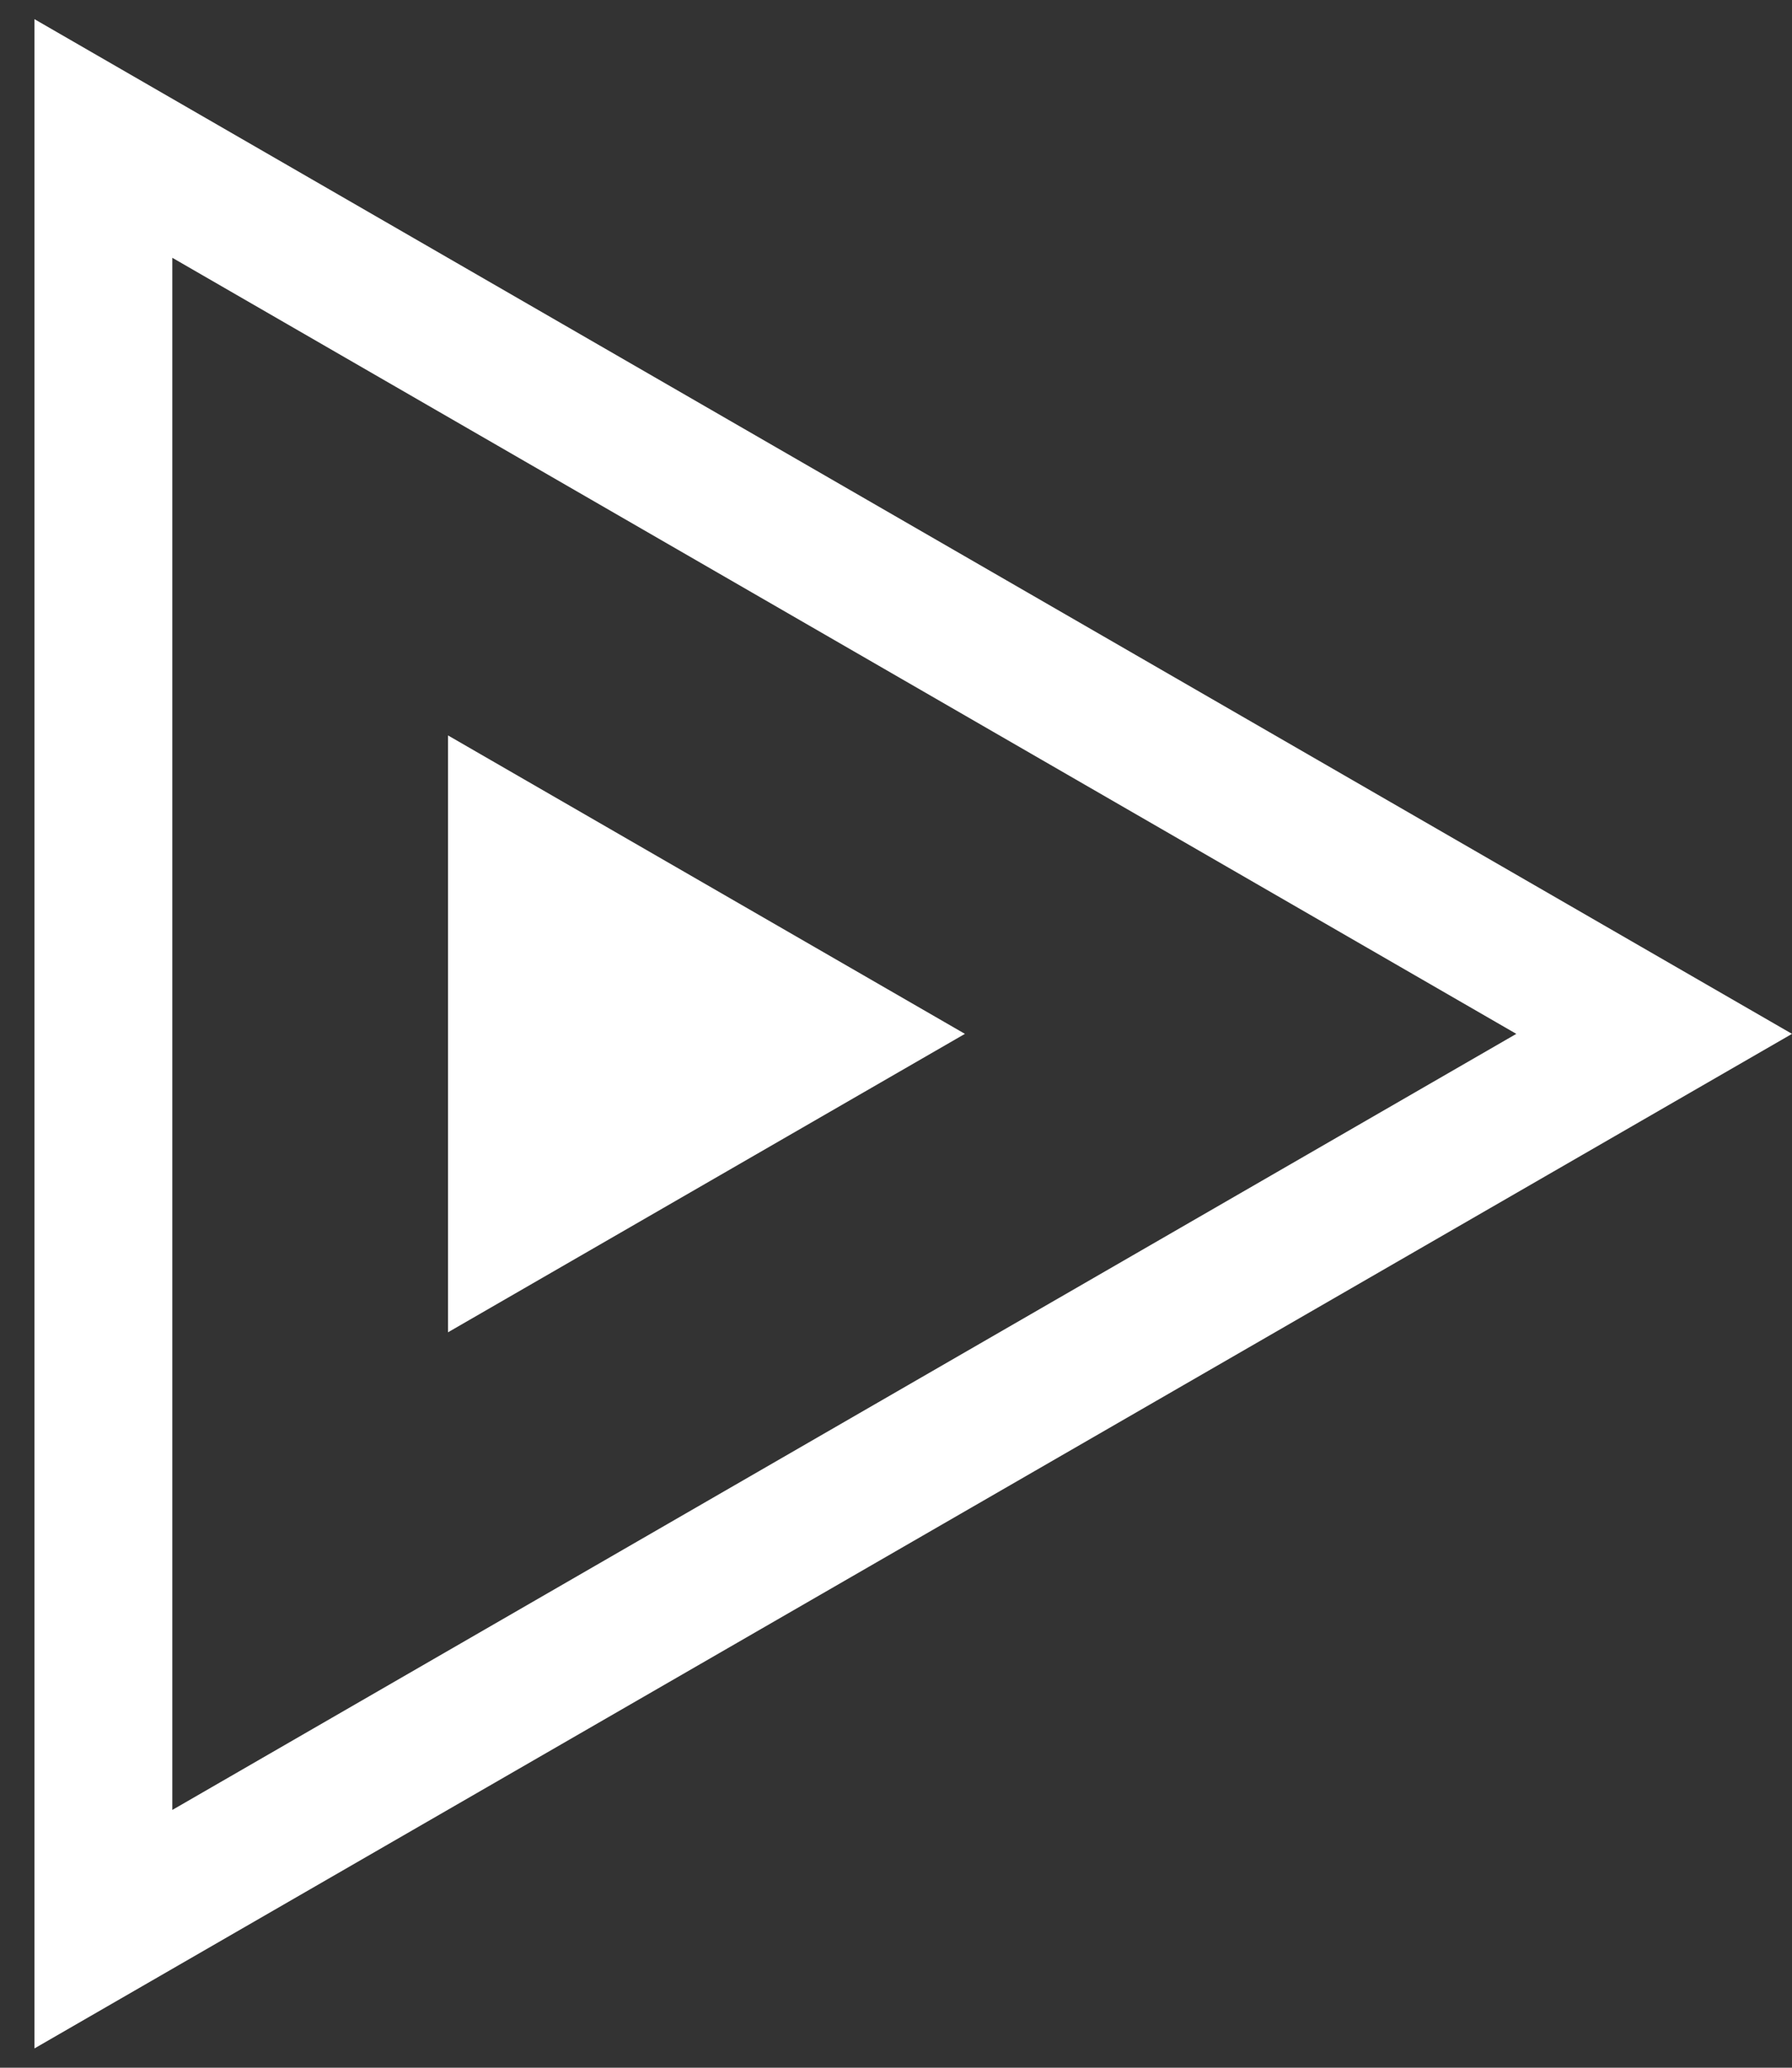 <svg width="13" height="15" fill="none" xmlns="http://www.w3.org/2000/svg"><rect width="100%" height="100%" fill="#333333" stroke="none"/><path d="M7 7.5L3.25 9.665v-4.33L7 7.5z" fill="#fff"/><path fill-rule="evenodd" clip-rule="evenodd" d="M13 7.5L.25.139V14.86L13 7.5zm-2 0L1.25 1.87v11.26L11 7.5z" fill="#fff"/></svg>